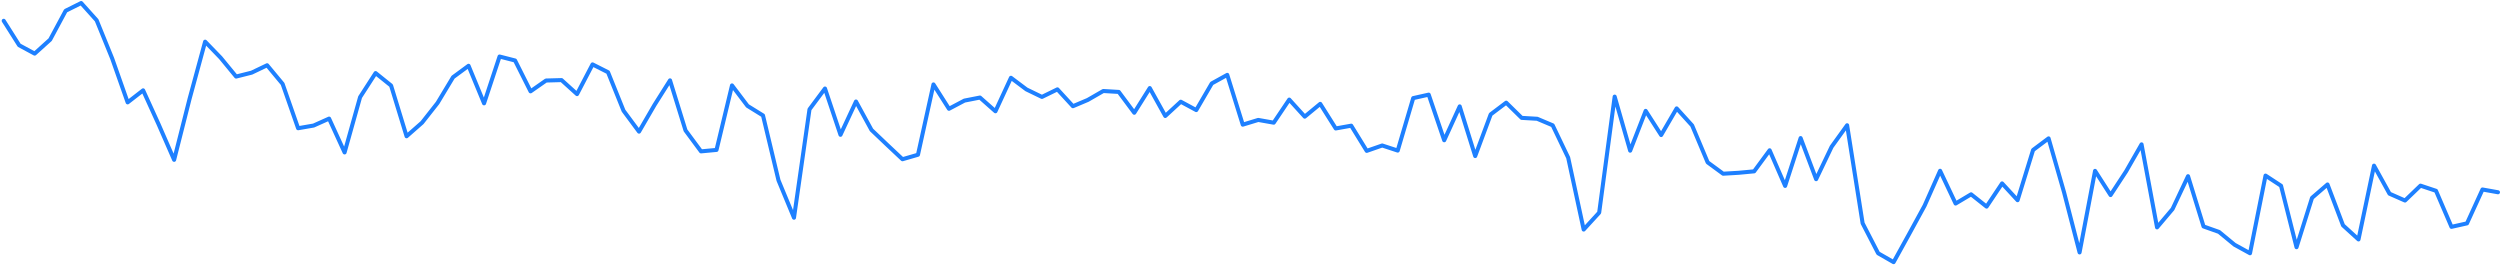 <svg width="1235" height="131" viewBox="0 0 1235 131" fill="none" xmlns="http://www.w3.org/2000/svg">
<path d="M1234 94.977L1226.34 93.605L1218.69 110.344L1211.03 112.059L1203.38 94.258L1195.72 91.711L1188.07 99.06L1180.41 95.679L1172.76 81.831L1165.1 118.281L1157.45 111.324L1149.79 91.123L1142.14 97.737L1134.48 122.119L1126.83 91.76L1119.17 86.746L1111.51 125.107L1103.86 120.894L1096.2 114.574L1088.55 111.863L1080.89 87.04L1073.24 103.257L1065.58 112.32L1057.93 71.314L1050.27 84.689L1042.62 96.365L1034.96 84.411L1027.31 124.699L1019.65 95.026L1012 68.358L1004.34 74.09L996.685 98.896L989.029 90.6L981.374 102.064L973.719 95.989L966.063 100.546L958.408 84.362L950.753 101.607L943.097 115.635L935.442 129.5L927.787 125.107L920.131 110.279L912.476 61.875L904.821 72.506L897.165 88.51L889.51 68.211L881.855 91.841L874.199 74.237L866.544 84.64L858.889 85.358L851.233 85.815L843.578 80.198L835.923 61.989L828.267 53.546L820.612 66.709L812.957 54.771L805.301 74.433L797.646 47.732L789.991 105.037L782.335 113.398L774.68 77.895L767.025 61.907L759.369 58.674L751.714 58.233L744.059 50.721L736.404 56.502L728.748 77.095L721.093 52.55L713.438 69.289L705.782 46.752L698.127 48.467L690.472 74.384L682.816 71.869L675.161 74.531L667.506 62.087L659.85 63.459L652.195 51.309L644.54 57.629L636.884 49.202L629.229 60.601L621.574 59.245L613.918 61.581L606.263 36.987L598.608 41.216L590.952 54.379L583.297 50.247L575.642 57.302L567.986 43.502L560.331 55.702L552.676 45.413L545.02 44.956L537.365 49.365L530.029 52.468L522.373 44.139L514.718 47.879L507.063 44.172L499.407 38.424L491.752 54.967L484.097 48.19L476.441 49.692L468.786 53.742L461.131 41.706L453.475 76.442L445.82 78.662L438.165 71.461L430.509 64.177L422.854 50.149L415.199 66.594L407.543 43.731L399.888 54.02L392.233 107.552L384.577 89.082L376.922 57.041L369.267 52.305L361.611 42.196L353.956 74.057L346.301 74.776L338.645 64.422L330.99 39.697L323.335 51.831L315.679 65.026L308.024 54.689L300.369 35.68L292.713 31.81L285.058 46.491L277.403 39.567L269.747 39.779L262.092 45.119L254.437 29.883L246.781 27.923L239.126 51.047L231.471 32.496L223.816 38.13L216.16 50.851L208.505 60.584L200.85 67.313L193.194 42.261L185.539 36.105L177.884 47.977L170.228 75.298L162.573 58.592L154.918 62.022L147.262 63.344L139.607 41.445L131.952 32.234L124.296 35.892L116.641 37.819L108.986 28.511L101.33 20.591L93.675 48.728L86.02 78.957L78.364 61.434L70.709 44.629L63.054 50.574L55.398 28.838L47.743 10.025L40.088 1.5L32.432 5.321L24.777 19.578L17.122 26.486L9.466 22.354L1.825 10.27" stroke="#1E80FF" stroke-width="2" stroke-linecap="round" stroke-linejoin="round"/>
</svg>
